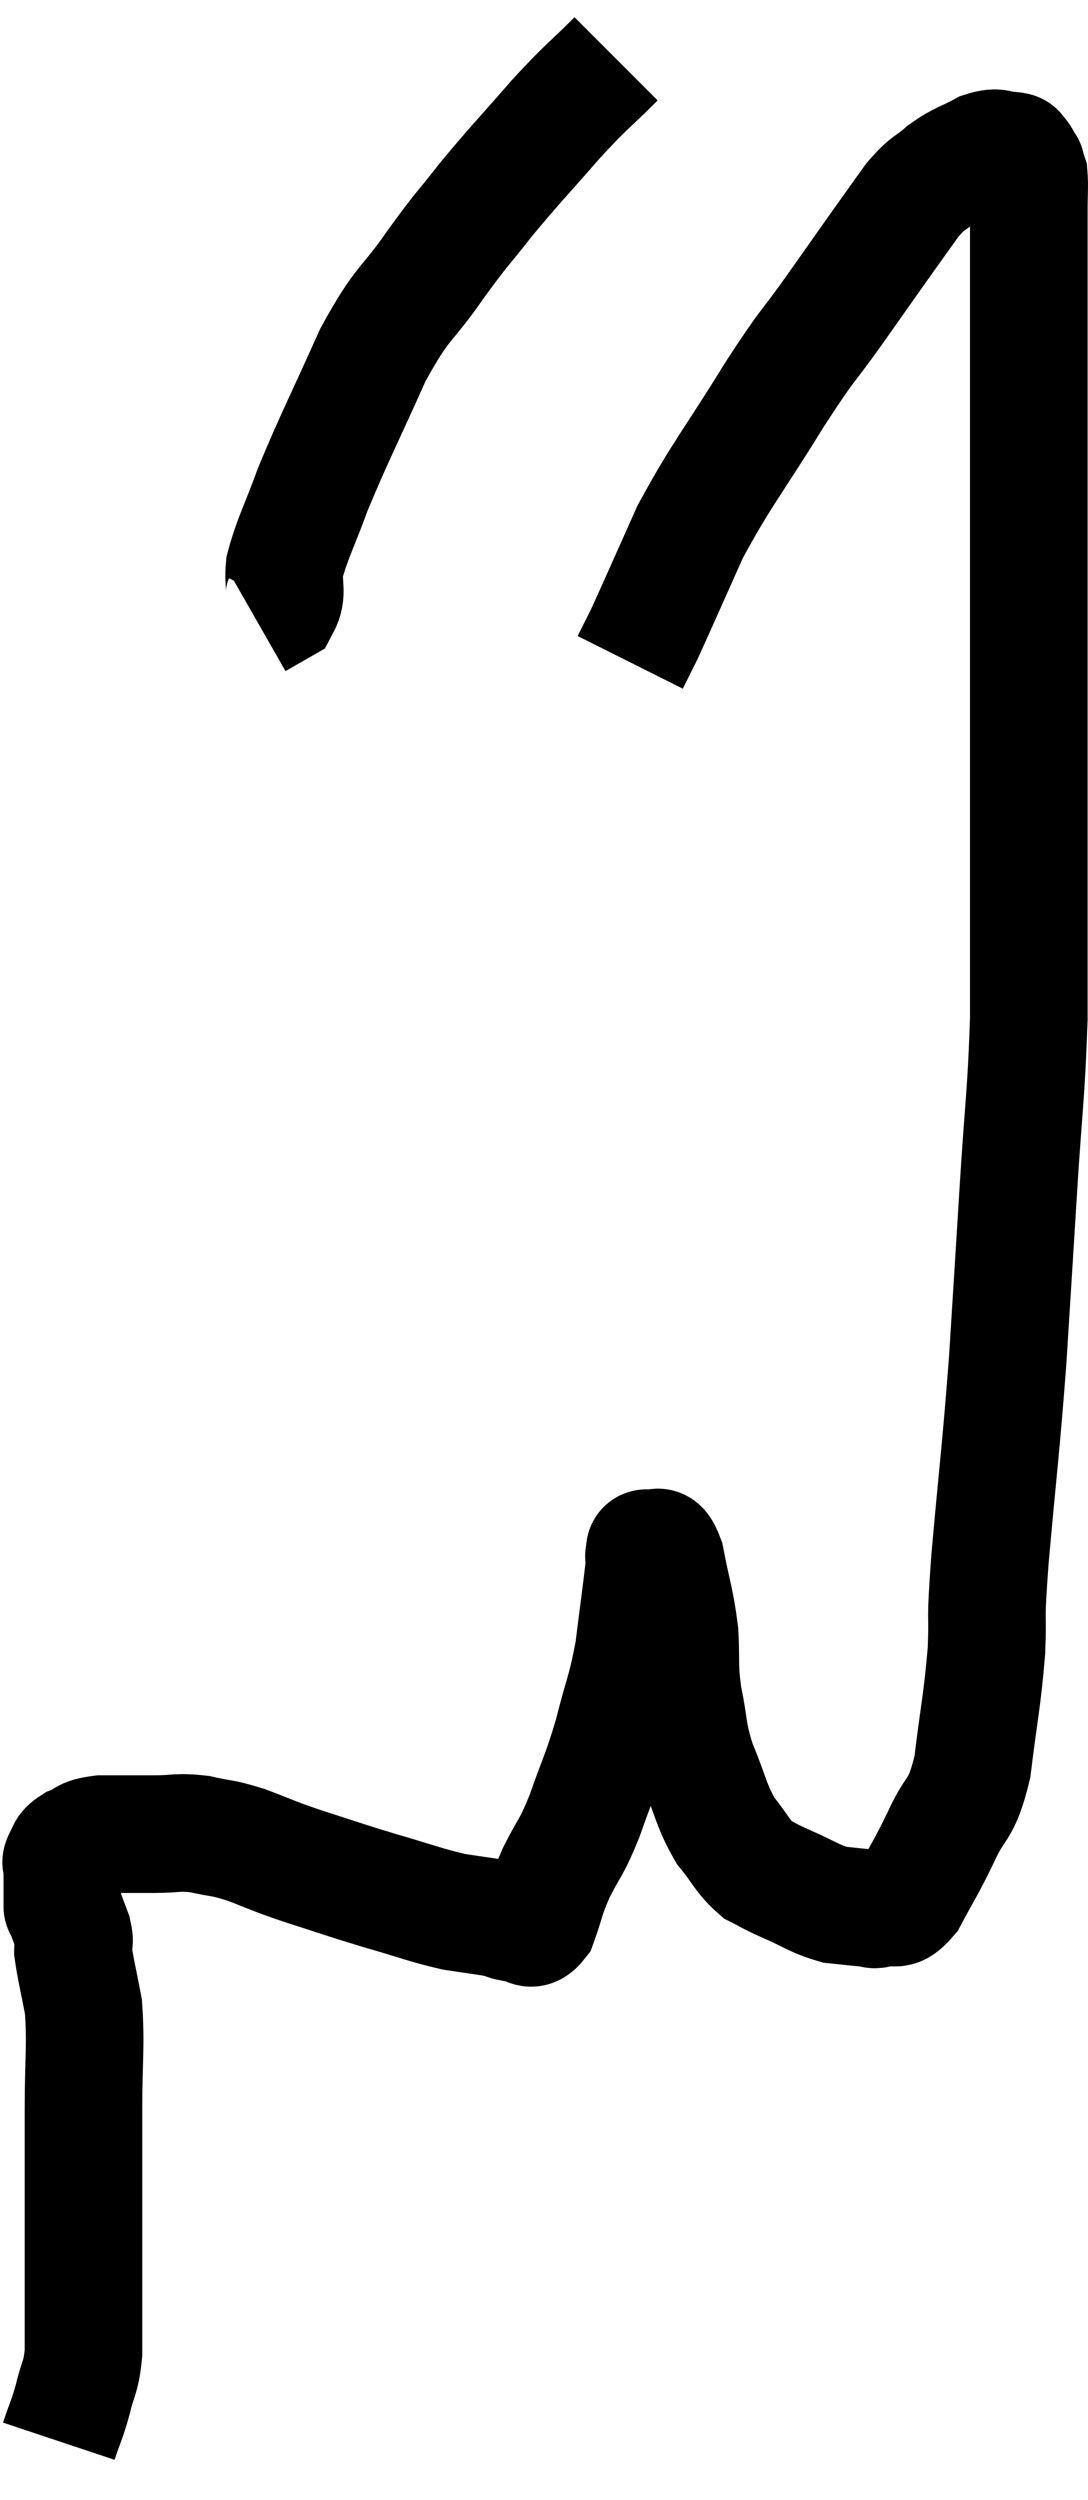 <svg xmlns="http://www.w3.org/2000/svg" viewBox="11.24 4.58 18.507 42.5" width="18.507" height="42.5"><path d="M 12.24 46.08 C 12.36 45.72, 12.375 45.735, 12.48 45.36 C 12.57 44.97, 12.615 45.03, 12.66 44.58 C 12.66 44.07, 12.66 44.175, 12.66 43.56 C 12.66 42.84, 12.66 42.9, 12.66 42.12 C 12.66 41.28, 12.66 41.295, 12.66 40.44 C 12.66 39.57, 12.705 39.375, 12.66 38.7 C 12.57 38.22, 12.525 38.055, 12.48 37.74 C 12.48 37.59, 12.525 37.635, 12.48 37.44 C 12.39 37.2, 12.345 37.08, 12.3 36.96 C 12.3 36.96, 12.3 37.035, 12.3 36.96 C 12.3 36.81, 12.3 36.735, 12.3 36.66 C 12.3 36.66, 12.3 36.75, 12.3 36.66 C 12.3 36.48, 12.3 36.42, 12.3 36.3 C 12.3 36.24, 12.255 36.27, 12.3 36.18 C 12.39 36.06, 12.315 36.045, 12.48 35.94 C 12.72 35.85, 12.615 35.805, 12.96 35.76 C 13.41 35.76, 13.44 35.76, 13.86 35.76 C 14.25 35.76, 14.25 35.715, 14.64 35.76 C 15.03 35.85, 14.985 35.805, 15.42 35.94 C 15.9 36.12, 15.81 36.105, 16.38 36.3 C 17.04 36.51, 17.055 36.525, 17.7 36.72 C 18.33 36.9, 18.45 36.96, 18.96 37.08 C 19.35 37.14, 19.5 37.155, 19.74 37.2 C 19.83 37.23, 19.845 37.245, 19.92 37.26 C 19.98 37.26, 19.92 37.26, 20.04 37.26 C 20.22 37.26, 20.235 37.47, 20.4 37.26 C 20.55 36.84, 20.505 36.87, 20.7 36.42 C 20.94 35.94, 20.94 36.045, 21.18 35.46 C 21.42 34.77, 21.45 34.785, 21.66 34.08 C 21.84 33.36, 21.885 33.36, 22.02 32.64 C 22.11 31.92, 22.155 31.605, 22.2 31.2 C 22.2 31.11, 22.2 31.065, 22.2 31.02 C 22.2 31.02, 22.185 31.05, 22.2 31.02 C 22.23 30.96, 22.17 30.885, 22.26 30.9 C 22.41 30.99, 22.425 30.72, 22.56 31.08 C 22.68 31.71, 22.725 31.755, 22.8 32.34 C 22.83 32.88, 22.785 32.865, 22.86 33.42 C 22.98 33.99, 22.92 33.99, 23.1 34.56 C 23.34 35.13, 23.325 35.25, 23.58 35.7 C 23.85 36.03, 23.865 36.135, 24.12 36.36 C 24.36 36.48, 24.27 36.45, 24.6 36.6 C 25.02 36.78, 25.08 36.855, 25.44 36.96 C 25.74 36.99, 25.845 37.005, 26.04 37.02 C 26.13 37.02, 26.055 37.065, 26.22 37.02 C 26.46 36.93, 26.445 37.14, 26.7 36.84 C 26.97 36.33, 26.97 36.375, 27.24 35.82 C 27.51 35.22, 27.585 35.415, 27.78 34.62 C 27.9 33.63, 27.945 33.525, 28.02 32.64 C 28.05 31.86, 27.99 32.31, 28.08 31.08 C 28.23 29.4, 28.26 29.28, 28.38 27.72 C 28.47 26.28, 28.47 26.295, 28.56 24.84 C 28.65 23.37, 28.695 23.235, 28.74 21.9 C 28.74 20.7, 28.74 20.73, 28.74 19.5 C 28.74 18.24, 28.74 18.27, 28.74 16.98 C 28.74 15.66, 28.74 15.6, 28.74 14.34 C 28.74 13.14, 28.74 12.93, 28.74 11.94 C 28.74 11.16, 28.74 10.995, 28.74 10.38 C 28.74 9.93, 28.74 10.035, 28.74 9.48 C 28.74 8.82, 28.74 8.64, 28.74 8.16 C 28.74 7.86, 28.755 7.755, 28.74 7.56 C 28.71 7.47, 28.695 7.425, 28.68 7.38 C 28.68 7.38, 28.68 7.38, 28.68 7.38 C 28.68 7.38, 28.71 7.425, 28.68 7.38 C 28.62 7.29, 28.62 7.26, 28.56 7.2 C 28.5 7.17, 28.59 7.155, 28.44 7.14 C 28.2 7.14, 28.245 7.05, 27.96 7.14 C 27.63 7.32, 27.6 7.29, 27.3 7.5 C 27.03 7.74, 27.045 7.65, 26.76 7.98 C 26.46 8.4, 26.49 8.355, 26.16 8.82 C 25.8 9.33, 25.875 9.225, 25.44 9.84 C 24.93 10.56, 25.035 10.335, 24.42 11.28 C 23.7 12.45, 23.535 12.6, 22.98 13.62 C 22.59 14.49, 22.44 14.835, 22.2 15.36 C 22.11 15.54, 22.08 15.6, 22.02 15.72 C 21.99 15.78, 21.975 15.81, 21.96 15.84 L 21.96 15.84" fill="none" stroke="black" stroke-width="2"></path><path d="M 21.72 5.58 C 21.21 6.09, 21.255 6, 20.7 6.6 C 20.1 7.29, 20.01 7.365, 19.5 7.98 C 19.08 8.52, 19.14 8.4, 18.66 9.06 C 18.12 9.84, 18.105 9.66, 17.58 10.62 C 17.07 11.76, 16.935 12, 16.56 12.9 C 16.32 13.56, 16.215 13.725, 16.08 14.22 C 16.05 14.55, 16.14 14.655, 16.02 14.88 L 15.6 15.12" fill="none" stroke="black" stroke-width="2"></path></svg>